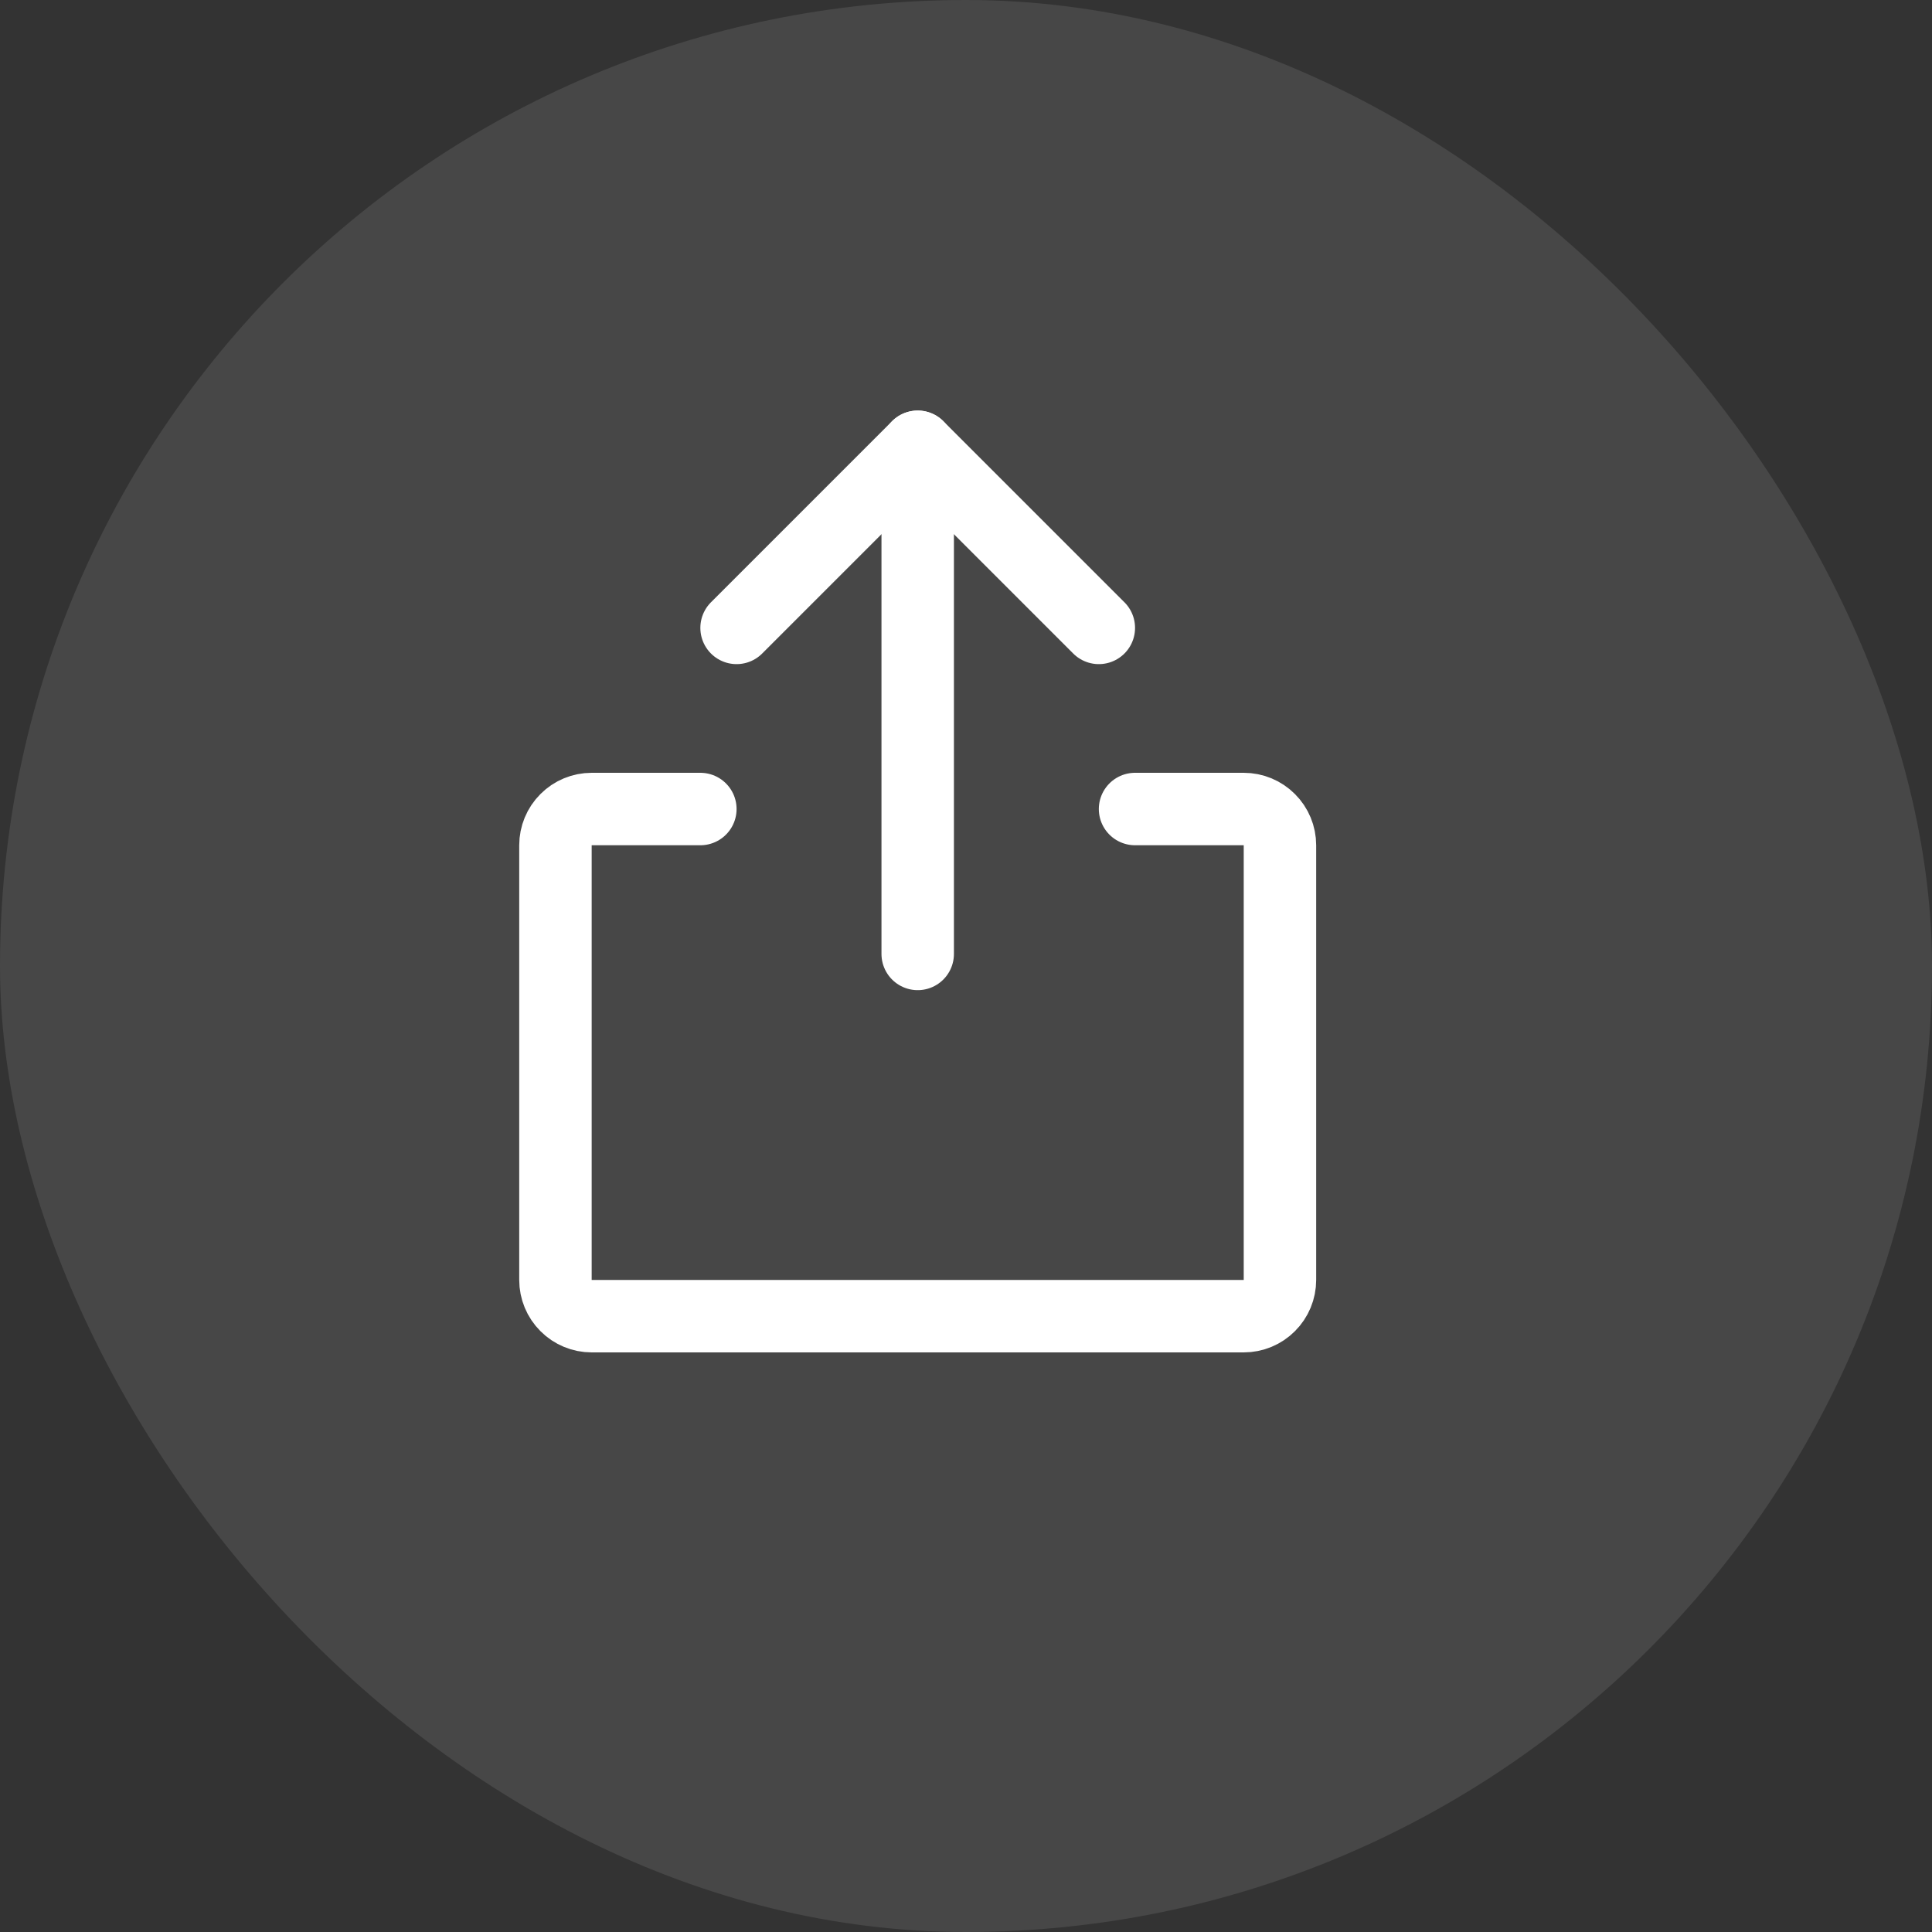 <svg width="40" height="40" viewBox="0 0 40 40" fill="none" xmlns="http://www.w3.org/2000/svg">
<rect x="0" y="0" width="40" height="40" fill="#333333" stroke="none"/>
<rect width="40" height="40" rx="20" fill="white" fill-opacity="0.1"/>
<g clip-path="url(#clip0_1_521)">
<path d="M23.5 16.75H25.75C25.949 16.75 26.14 16.829 26.28 16.97C26.421 17.11 26.5 17.301 26.5 17.5V26.5C26.5 26.699 26.421 26.89 26.28 27.03C26.14 27.171 25.949 27.25 25.75 27.25H12.25C12.051 27.25 11.86 27.171 11.72 27.03C11.579 26.89 11.5 26.699 11.5 26.5V17.5C11.5 17.301 11.579 17.11 11.72 16.97C11.86 16.829 12.051 16.75 12.25 16.75H14.5" stroke="white" stroke-width="1.5" stroke-linecap="round" stroke-linejoin="round"/>
<path d="M15.25 13L19 9.25L22.75 13" stroke="white" stroke-width="1.5" stroke-linecap="round" stroke-linejoin="round"/>
<path d="M19 9.25V19.75" stroke="white" stroke-width="1.5" stroke-linecap="round" stroke-linejoin="round"/>
</g>
<defs>
<clipPath id="clip0_1_521">
<rect width="24" height="24" fill="white" transform="translate(7 7)"/>
</clipPath>
</defs>
</svg>
